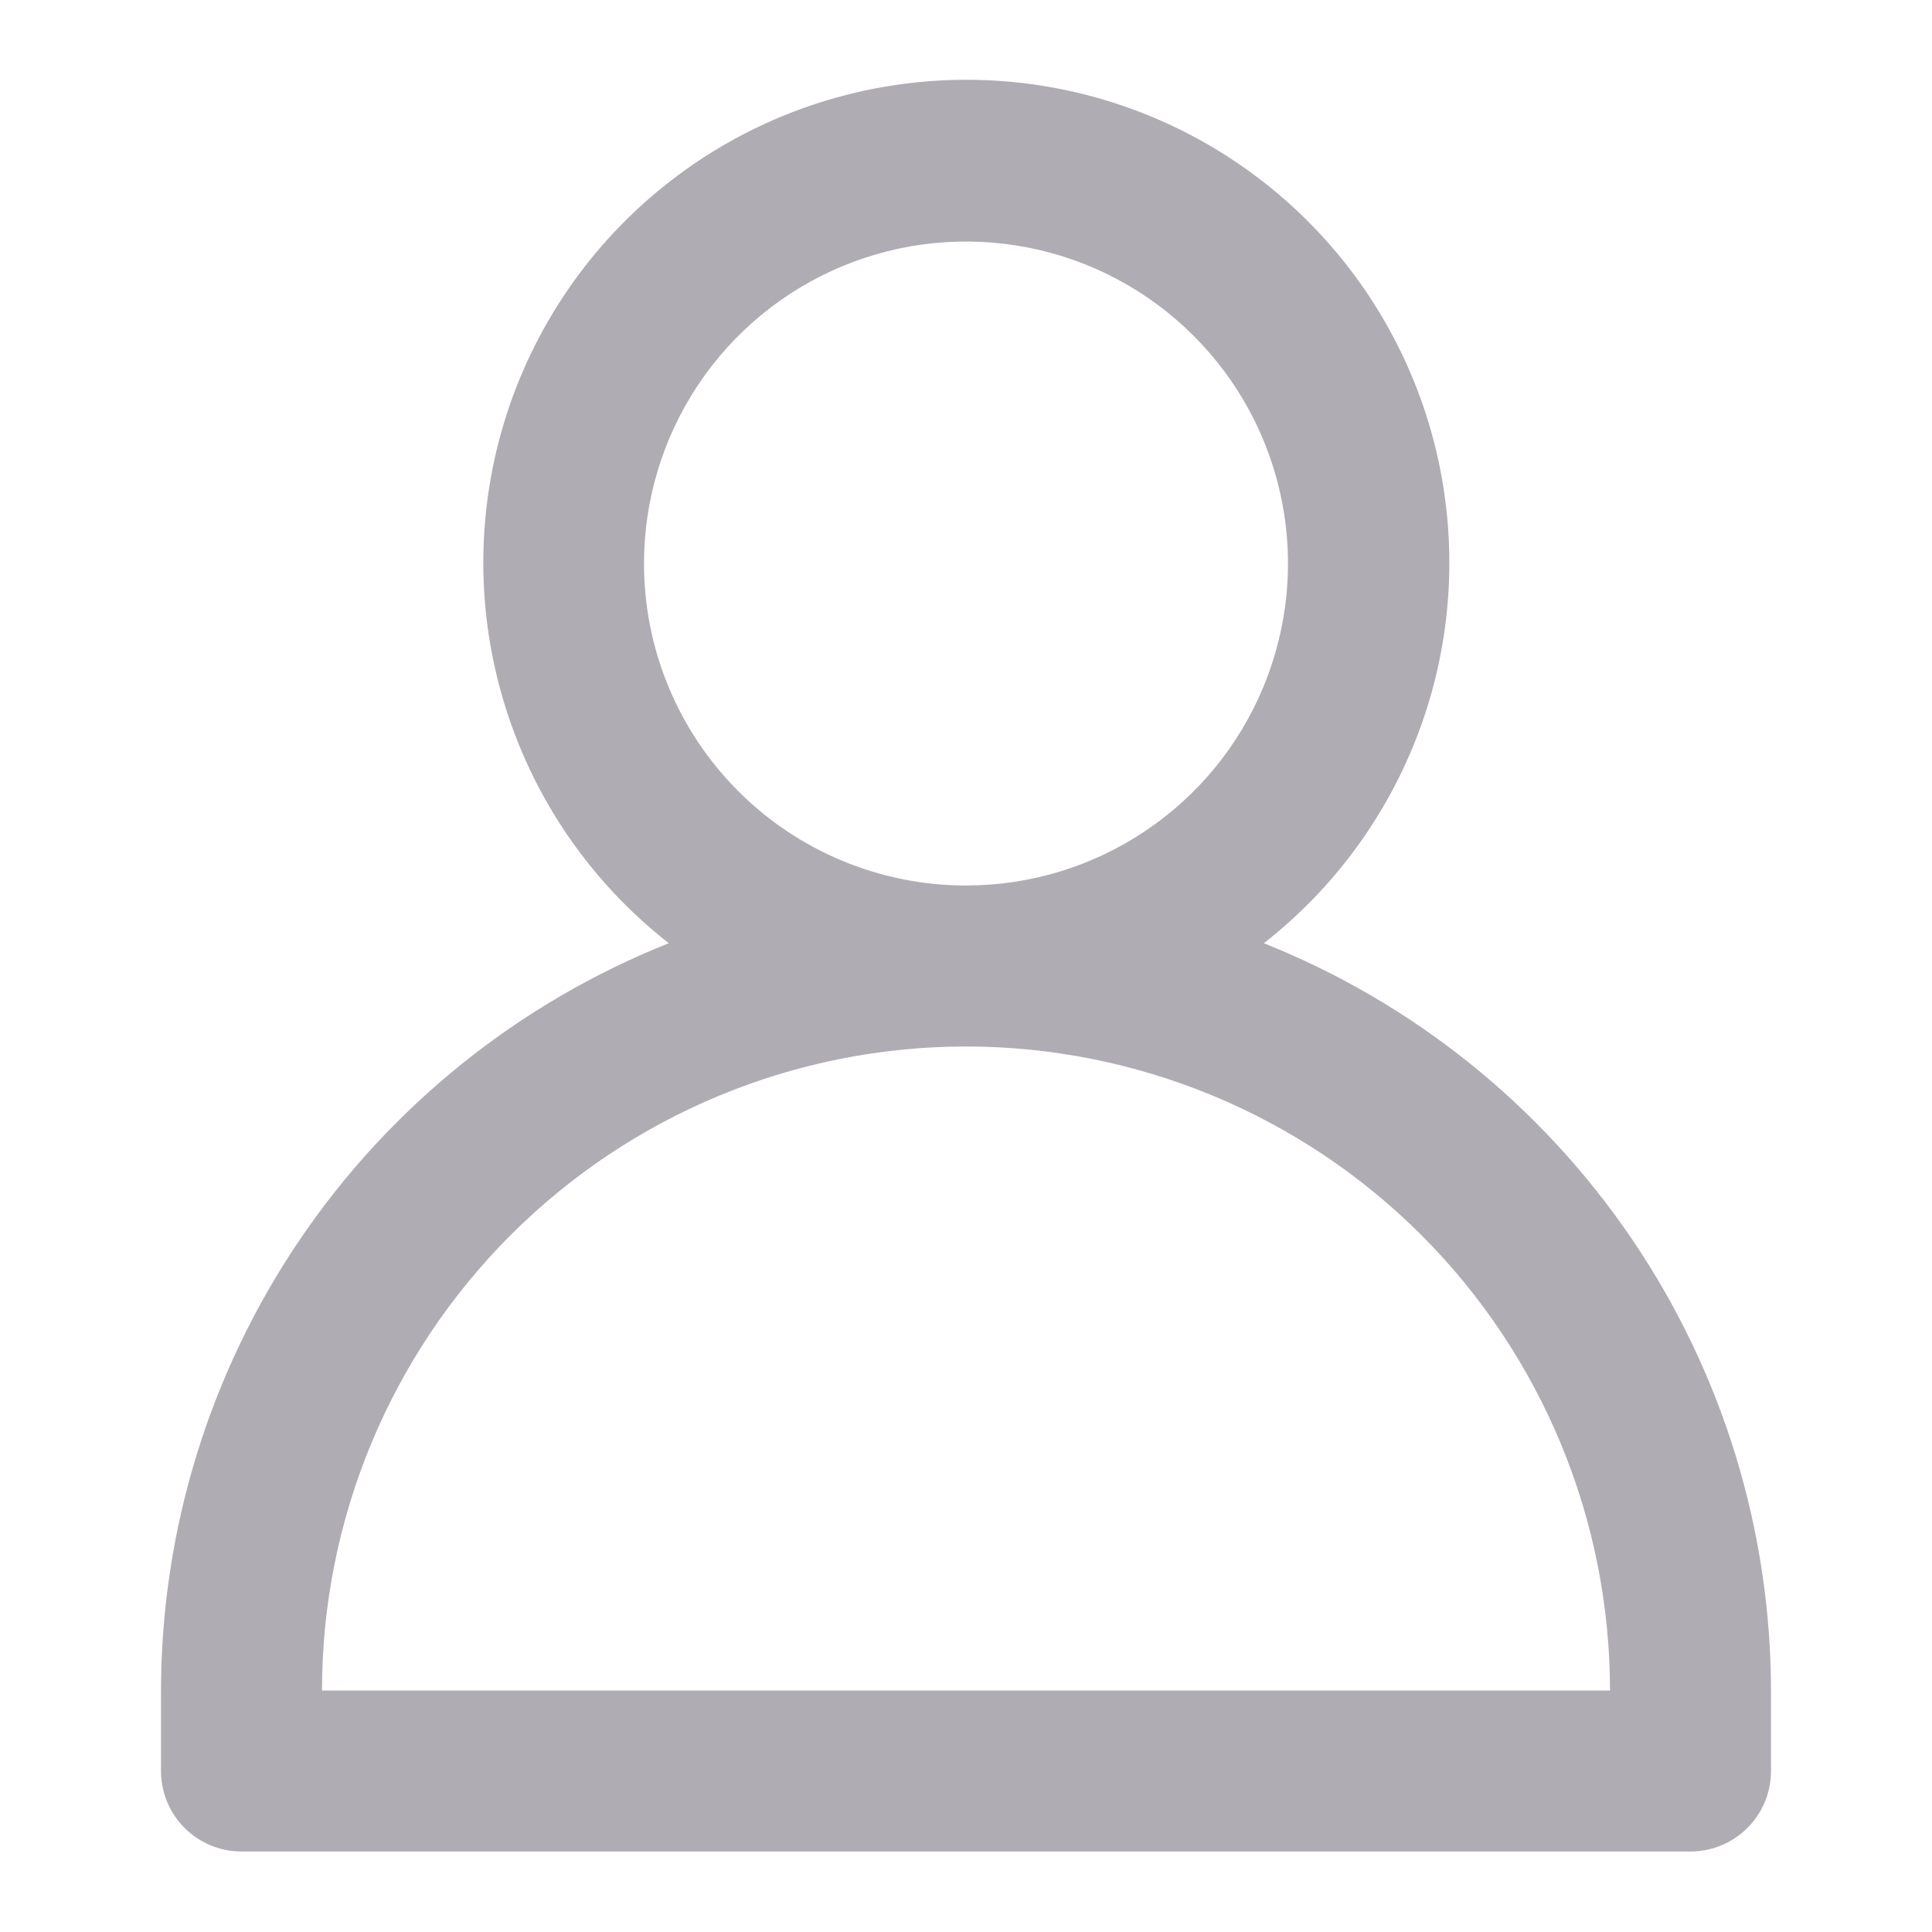 <svg width="24" height="24" viewBox="0 0 24 24" fill="none" xmlns="http://www.w3.org/2000/svg">
<g clip-path="url(#clip0)">
<path d="M15.7 11.717C16.684 10.948 17.403 9.891 17.758 8.693C18.112 7.495 18.084 6.217 17.677 5.036C17.27 3.855 16.505 2.831 15.488 2.106C14.471 1.38 13.253 0.991 12.004 0.991C10.755 0.991 9.537 1.38 8.52 2.106C7.503 2.831 6.738 3.855 6.331 5.036C5.924 6.217 5.896 7.495 6.251 8.693C6.605 9.891 7.324 10.948 8.308 11.717C6.449 12.457 4.855 13.736 3.73 15.391C2.606 17.046 2.003 19 2 21V22C2 22.265 2.105 22.52 2.293 22.707C2.48 22.895 2.735 23 3 23H21C21.265 23 21.52 22.895 21.707 22.707C21.895 22.52 22 22.265 22 22V21C21.997 19 21.396 17.047 20.273 15.393C19.15 13.738 17.557 12.458 15.7 11.717ZM8 7C8 6.209 8.235 5.436 8.674 4.778C9.114 4.12 9.738 3.607 10.469 3.305C11.2 3.002 12.004 2.923 12.78 3.077C13.556 3.231 14.269 3.612 14.828 4.172C15.388 4.731 15.769 5.444 15.923 6.22C16.078 6.996 15.998 7.8 15.695 8.531C15.393 9.262 14.88 9.887 14.222 10.326C13.565 10.766 12.791 11 12 11C10.939 11 9.922 10.579 9.172 9.829C8.421 9.078 8 8.061 8 7ZM4 21C4 18.878 4.843 16.844 6.343 15.343C7.843 13.843 9.878 13 12 13C14.122 13 16.157 13.843 17.657 15.343C19.157 16.844 20 18.878 20 21H4Z" fill="#B0ACB3"/>
</g>
<defs>
<clipPath id="clip0">
<rect width="24" height="24" fill="white" transform="translate(0 0)"/>
</clipPath>
</defs>
</svg>
